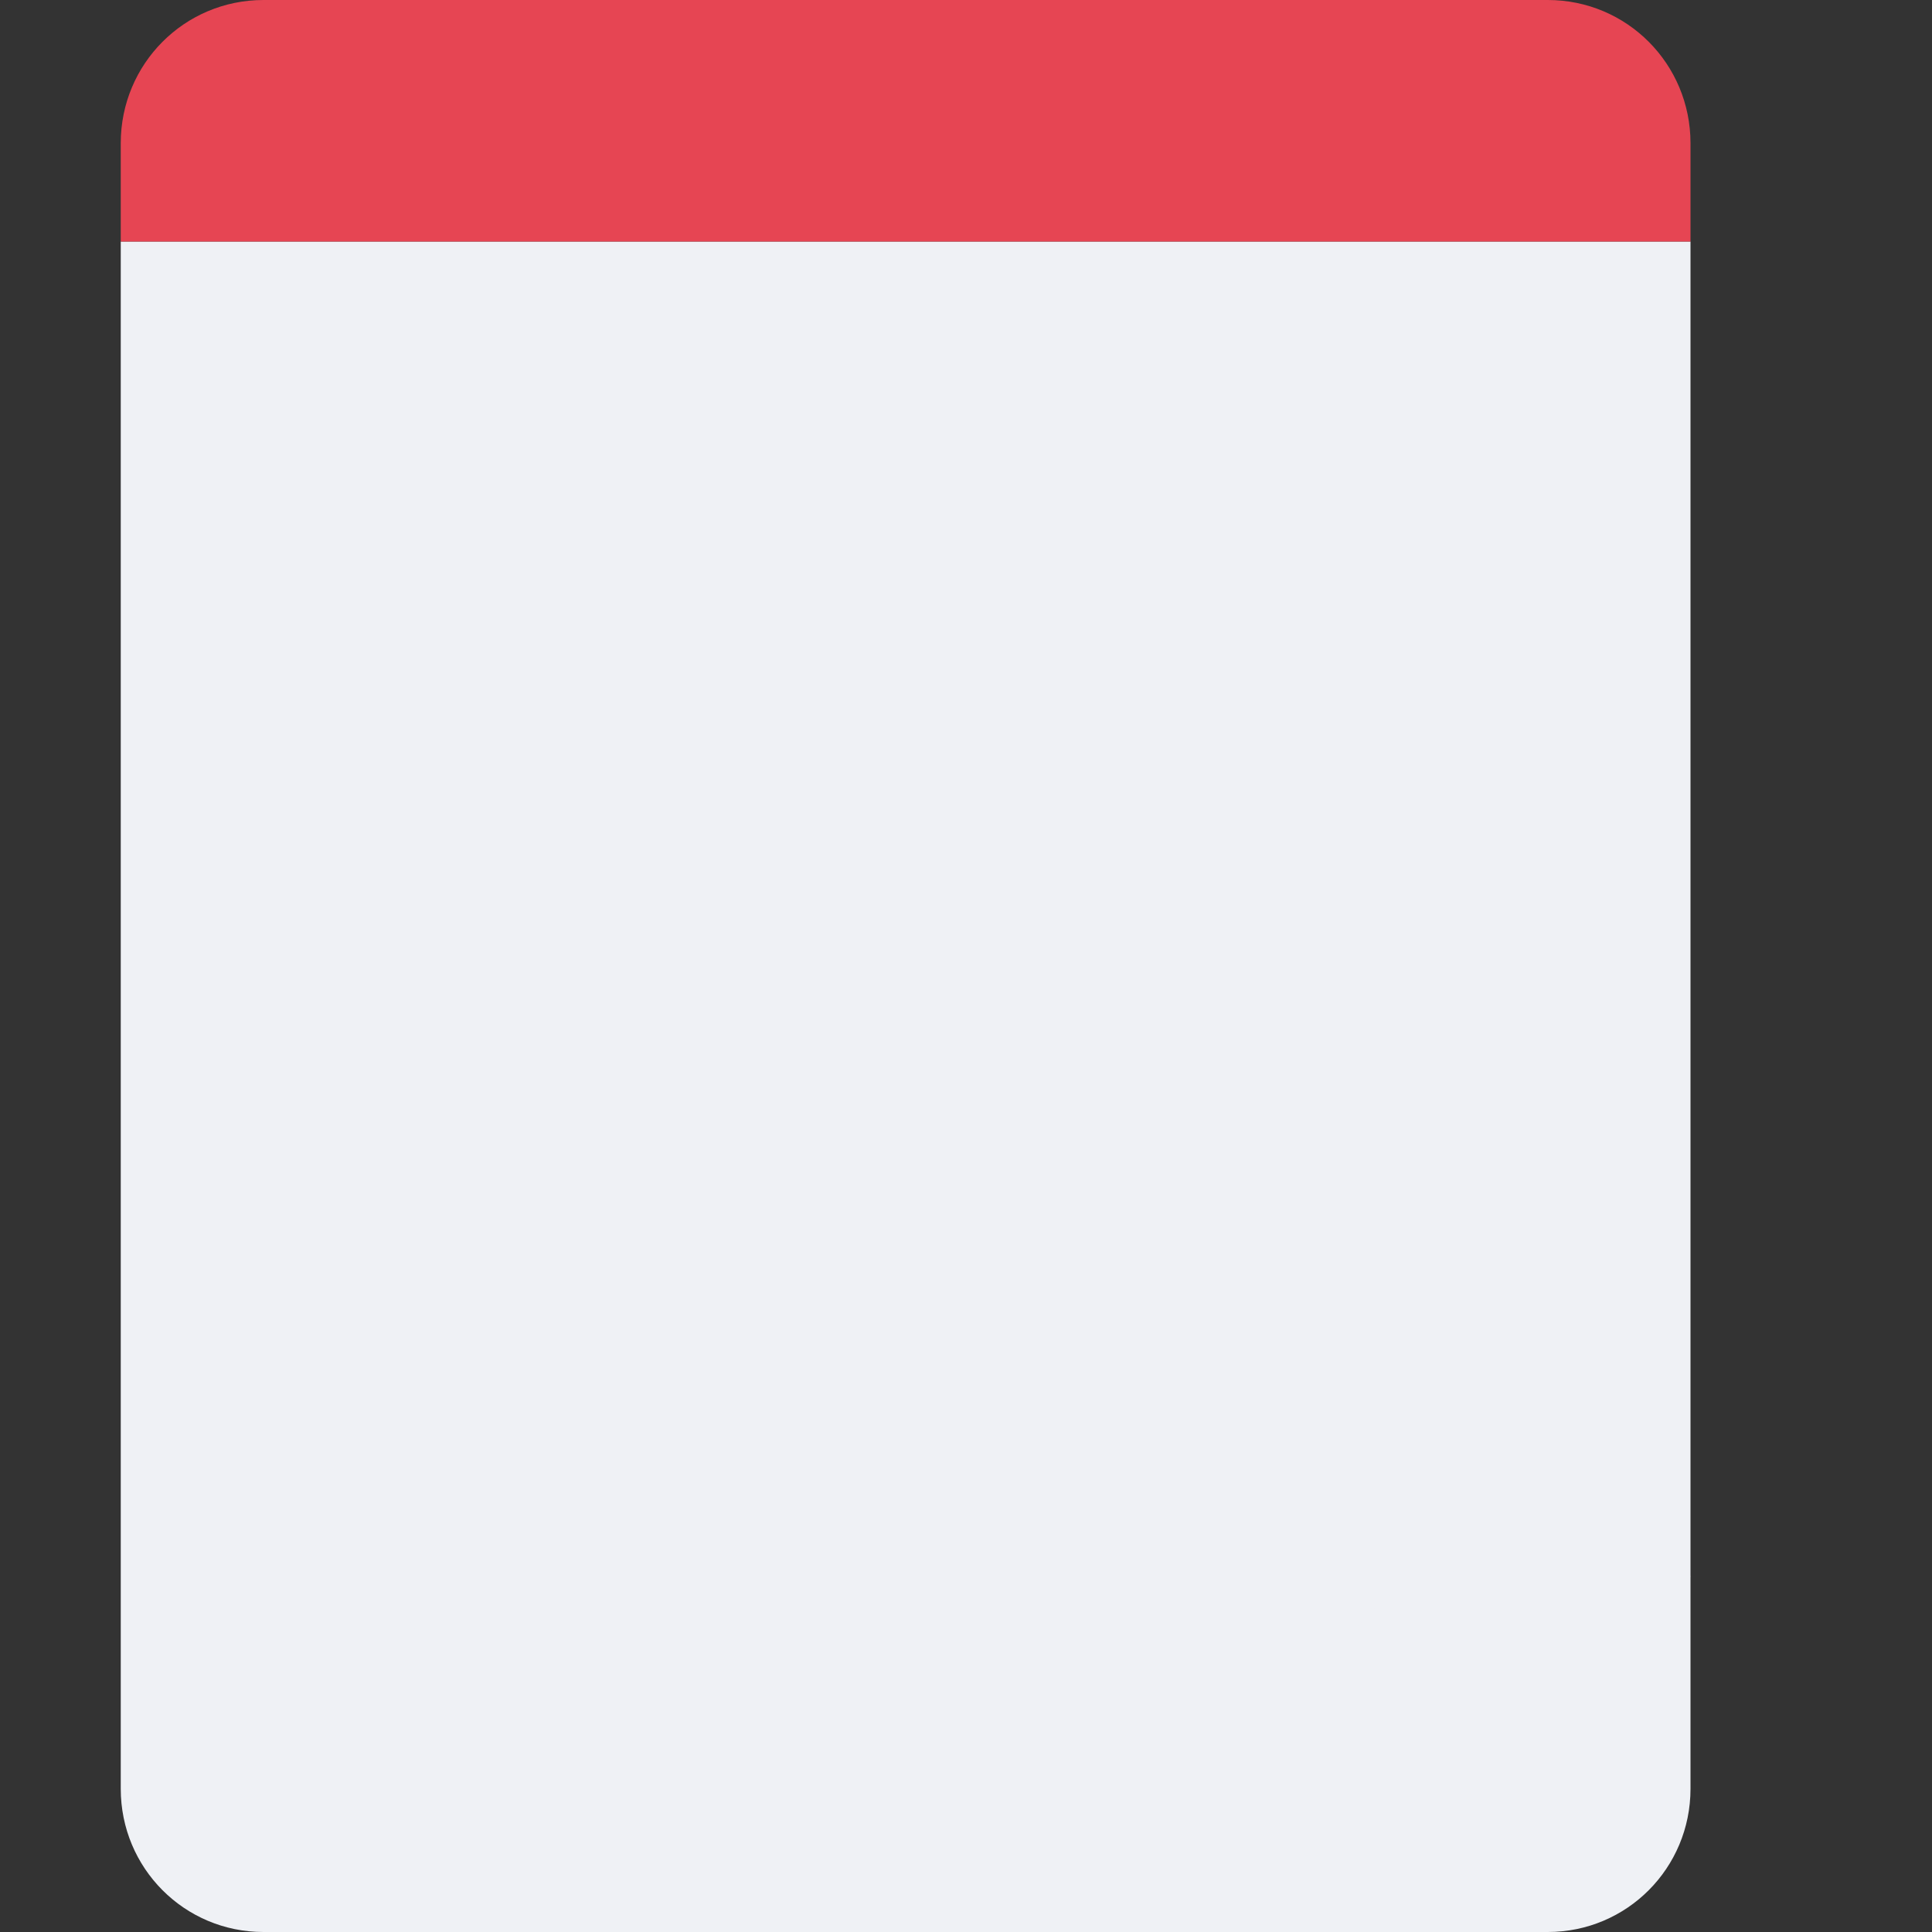 <svg xmlns="http://www.w3.org/2000/svg" width="16" height="16" version="1.1">
 <rect width="100%" height="100%" fill="#333333" stroke="none"/>
 <path style="fill:#eff1f5" d="M 1 2 L 1 14.814 C 1 15.471 1.527 16 2.182 16 L 12.818 16 C 13.473 16 14 15.471 14 14.814 L 14 2 L 1 2 z"/>
 <path style="fill:#eff1f5" d="M 12.2,13 C 11.535,13 11,13.535 11,14.2 v 1.458 C 11,15.777 11.022,15.891 11.055,16 L 14,13.055 C 13.891,13.022 13.777,13 13.657,13 Z" clip-path="url(#clipPath1609-7)"/>
 <path style="fill:#e64553" d="M 2.182,0 C 1.527,0 1,0.529 1,1.186 V 2 H 14 V 1.186 C 14,0.529 13.473,0 12.818,0 Z"/>
 <path style="fill:#eff1f5" d="m 2,11 v 4 H 3 V 12.801 L 4,14.4 5,12.801 V 15 H 6 V 11 H 5 L 4,12.6 3,11 Z m 6,0 v 2 H 7 l 1,2 h 1 l 1,-2 H 9 v -2 z"/>
 <path style="fill:#eff1f5" d="M 2 3 L 2 4 L 11 4 L 11 3 L 2 3 z M 2 5 L 2 6 L 5 6 L 5 5 L 2 5 z M 6 5 L 6 6 L 12 6 L 12 5 L 6 5 z M 2 7 L 2 8 L 7 8 L 7 7 L 2 7 z M 8 7 L 8 8 L 12 8 L 12 7 L 8 7 z M 2 9 L 2 10 L 8 10 L 8 9 L 2 9 z"/>
</svg>
